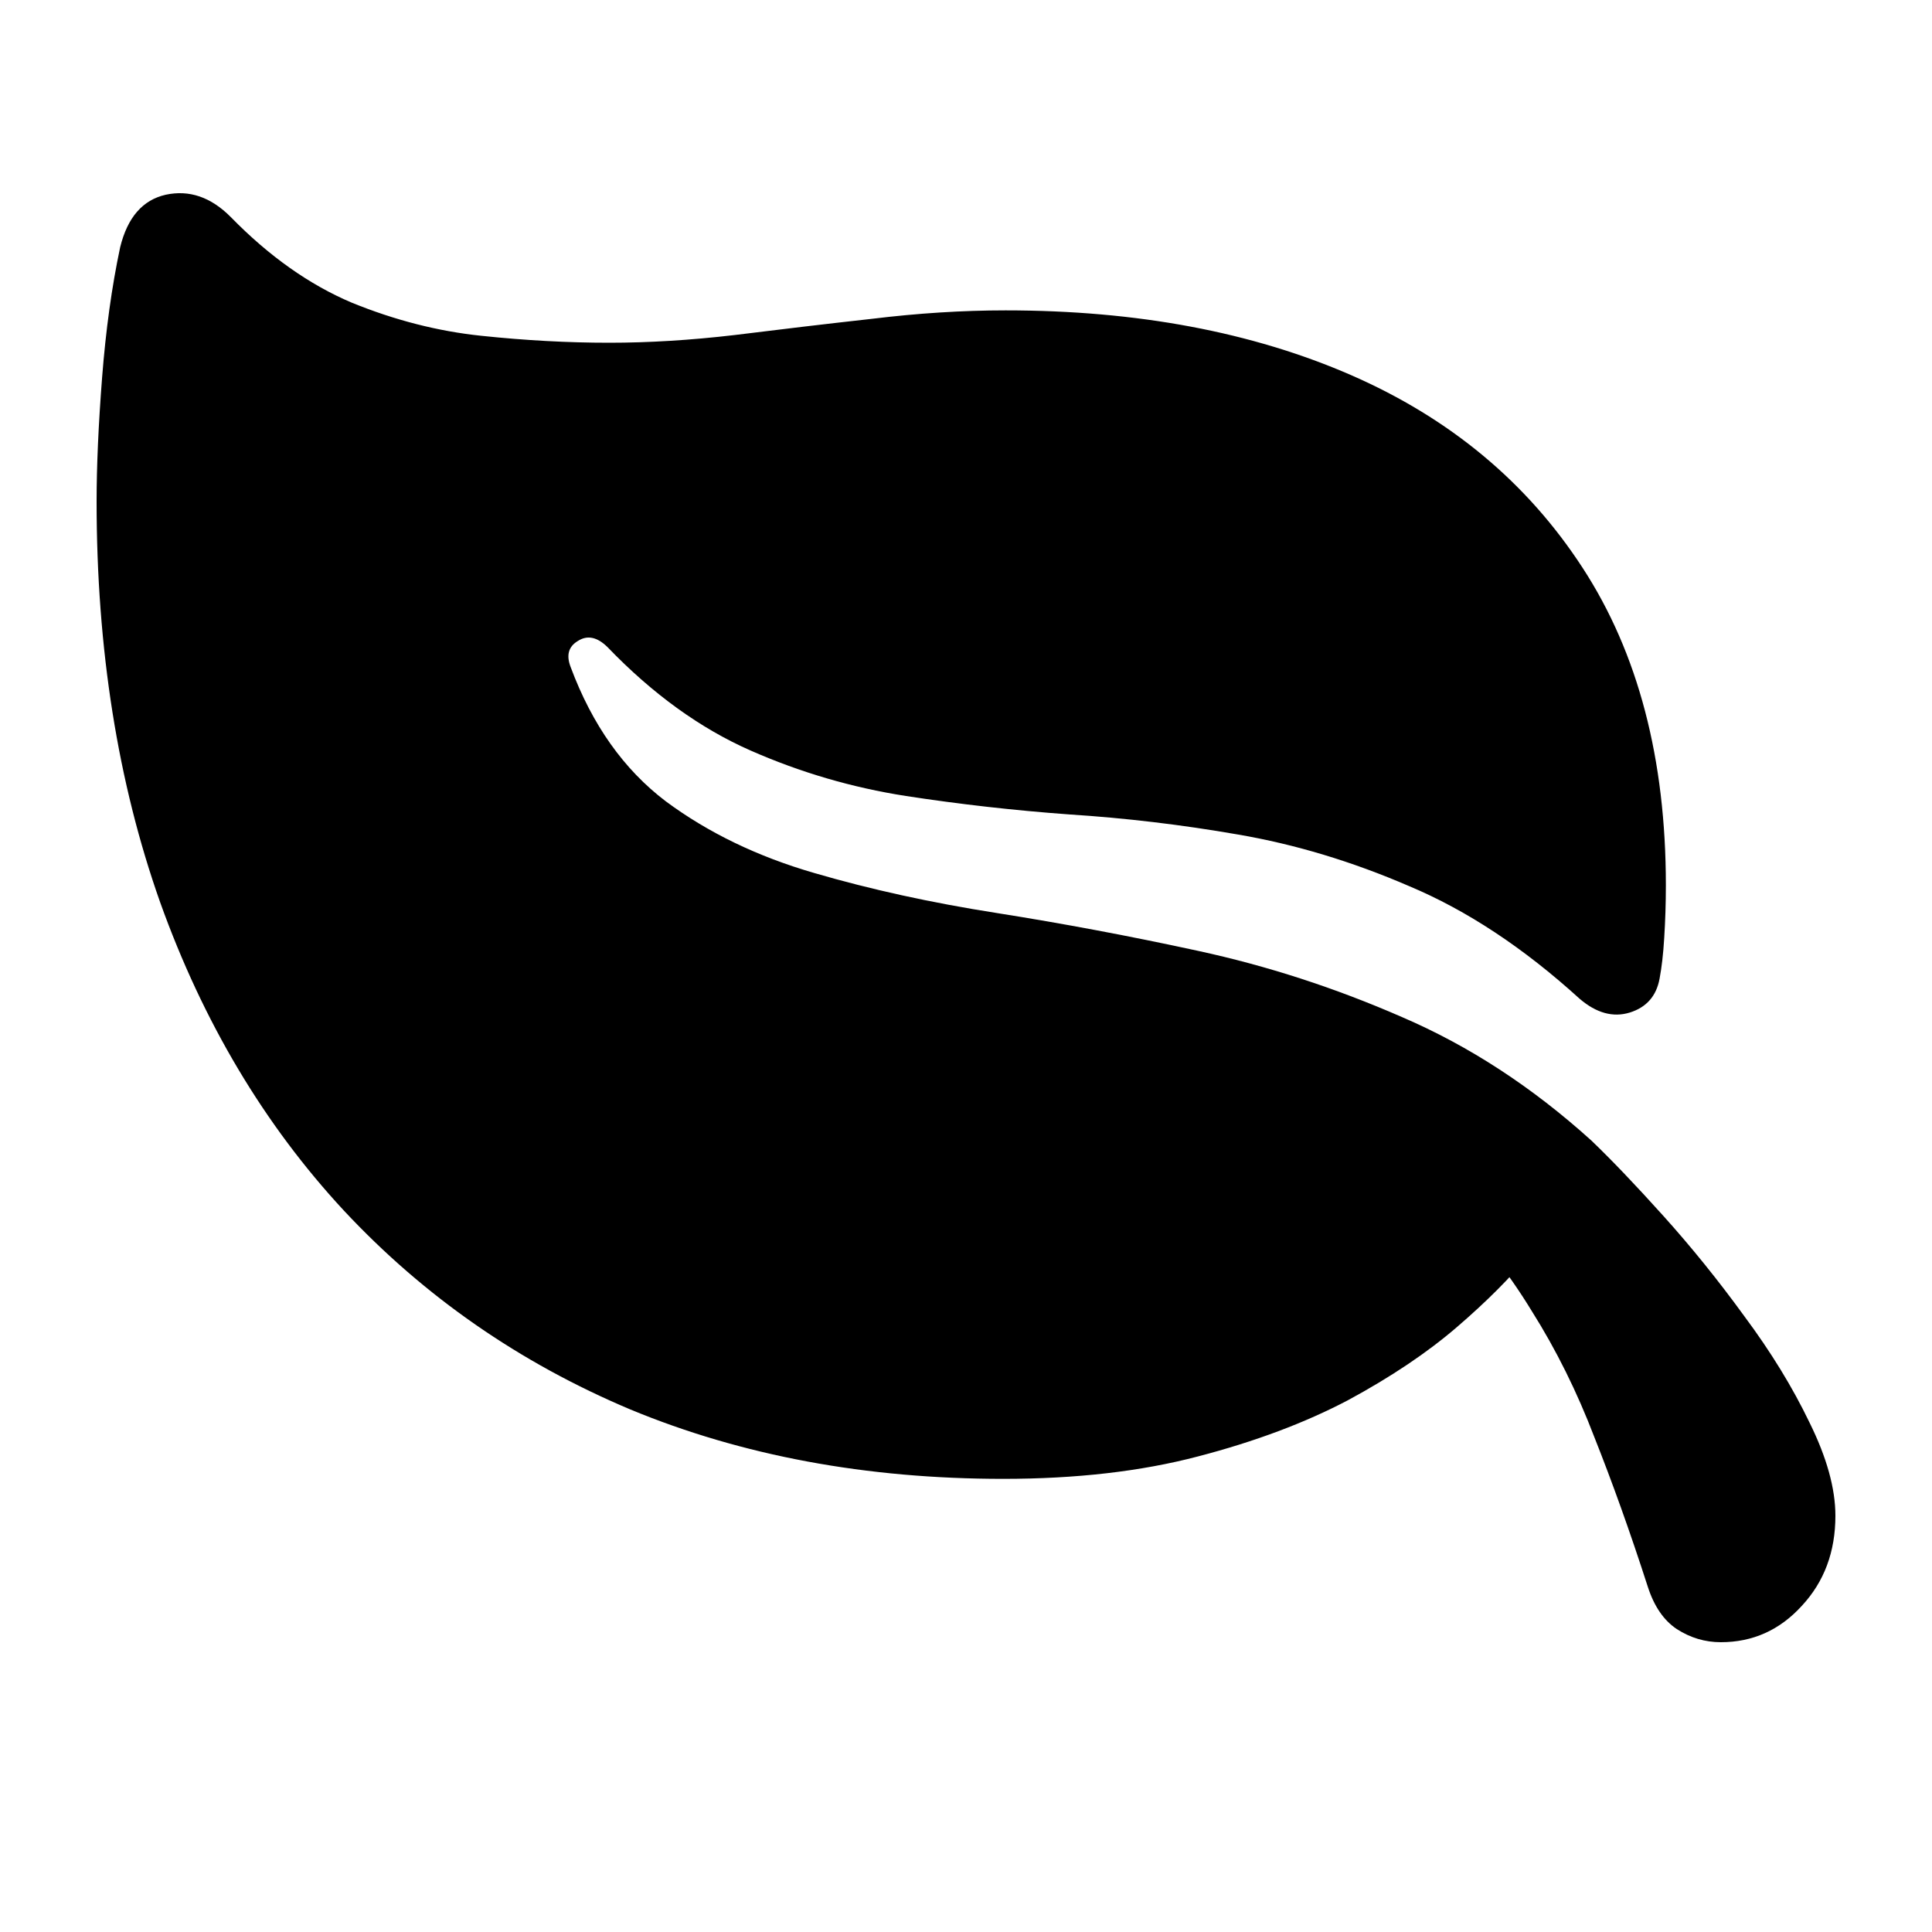 <svg width="20" height="20" viewBox="0 0 20 20" fill="none" xmlns="http://www.w3.org/2000/svg">
<path d="M1.244 2.559C1.157 2.968 1.095 3.418 1.057 3.907C1.019 4.397 1 4.825 1 5.192C1 6.718 1.219 8.101 1.658 9.341C2.102 10.58 2.736 11.644 3.56 12.532C4.389 13.42 5.377 14.107 6.526 14.591C7.68 15.069 8.967 15.309 10.386 15.309C11.139 15.309 11.811 15.232 12.401 15.077C12.992 14.923 13.509 14.729 13.954 14.495C14.398 14.255 14.774 14.003 15.083 13.737C15.392 13.471 15.641 13.221 15.831 12.987C16.02 12.753 16.159 12.569 16.245 12.436L14.896 12.348C15.286 12.753 15.606 13.16 15.855 13.569C16.11 13.973 16.326 14.41 16.505 14.878C16.689 15.341 16.874 15.856 17.058 16.426C17.123 16.628 17.223 16.774 17.358 16.864C17.499 16.955 17.651 17 17.814 17C18.144 17 18.423 16.875 18.651 16.625C18.884 16.375 19 16.064 19 15.691C19 15.41 18.911 15.088 18.732 14.726C18.558 14.364 18.334 13.997 18.057 13.625C17.787 13.253 17.507 12.907 17.22 12.588C16.933 12.269 16.684 12.008 16.473 11.806C15.861 11.253 15.208 10.827 14.514 10.529C13.821 10.226 13.117 9.998 12.401 9.843C11.692 9.689 10.998 9.559 10.321 9.452C9.644 9.346 9.013 9.208 8.428 9.037C7.842 8.867 7.33 8.62 6.892 8.295C6.458 7.966 6.13 7.503 5.908 6.907C5.86 6.785 5.884 6.694 5.981 6.636C6.079 6.572 6.182 6.593 6.29 6.7C6.756 7.184 7.249 7.54 7.769 7.769C8.289 7.998 8.826 8.154 9.378 8.24C9.931 8.325 10.494 8.389 11.069 8.431C11.648 8.468 12.231 8.537 12.816 8.639C13.406 8.74 13.997 8.918 14.587 9.173C15.183 9.423 15.771 9.811 16.351 10.338C16.524 10.487 16.698 10.535 16.871 10.482C17.044 10.428 17.147 10.311 17.18 10.13C17.201 10.019 17.218 9.878 17.228 9.708C17.239 9.532 17.245 9.351 17.245 9.165C17.245 7.857 16.958 6.761 16.383 5.878C15.809 4.995 15.01 4.33 13.986 3.883C12.962 3.437 11.77 3.213 10.41 3.213C9.966 3.213 9.503 3.242 9.021 3.301C8.544 3.354 8.073 3.41 7.607 3.468C7.146 3.522 6.713 3.548 6.307 3.548C5.879 3.548 5.437 3.524 4.982 3.476C4.532 3.429 4.085 3.314 3.641 3.133C3.202 2.947 2.785 2.652 2.39 2.248C2.184 2.04 1.959 1.963 1.715 2.016C1.477 2.07 1.32 2.25 1.244 2.559Z" fill="black"/>
</svg>
